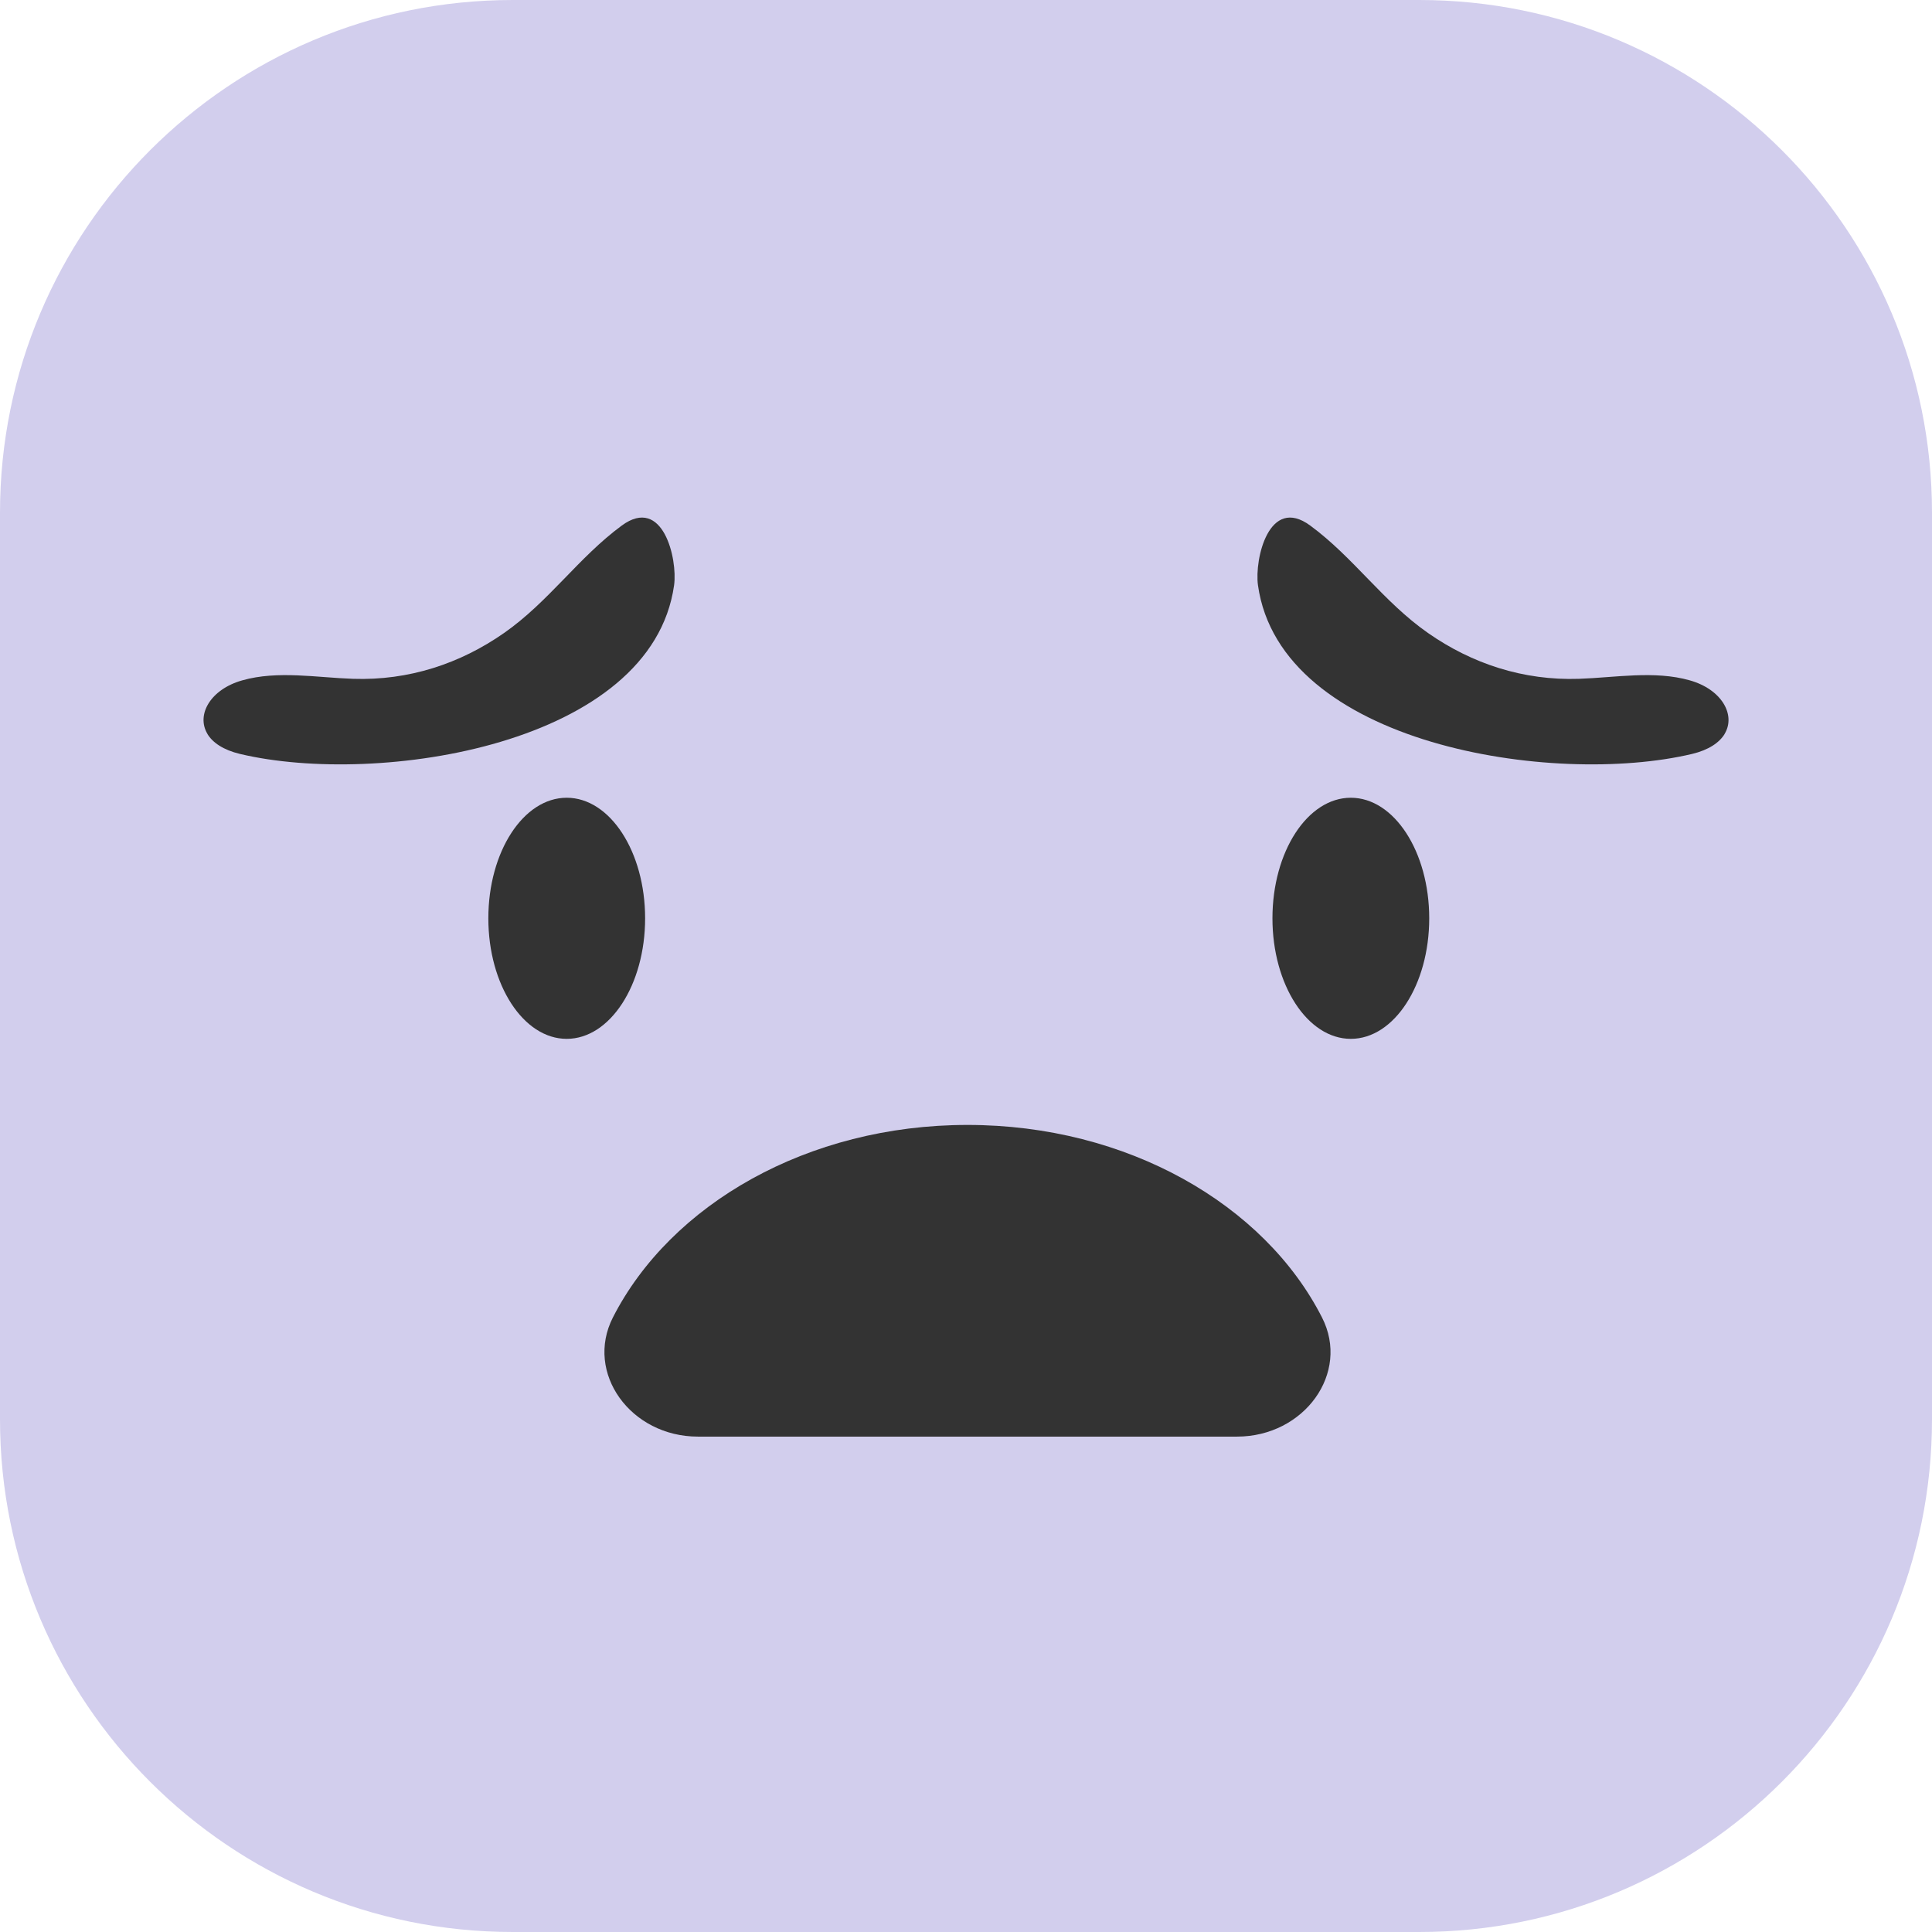 <svg width="34" height="34" viewBox="0 0 34 34" fill="none" xmlns="http://www.w3.org/2000/svg">
<path d="M24.977 0H9.023C4.04 0 0 4.04 0 9.023V24.977C0 29.96 4.04 34 9.023 34H24.977C29.96 34 34 29.96 34 24.977V9.023C34 4.04 29.96 0 24.977 0Z" fill="#D2CEED"/>
<path d="M9.973 18.282C10.735 18.282 11.353 17.332 11.353 16.161C11.353 14.989 10.735 14.039 9.973 14.039C9.211 14.039 8.594 14.989 8.594 16.161C8.594 17.332 9.211 18.282 9.973 18.282Z" fill="#333333"/>
<path d="M23.772 18.282C24.534 18.282 25.152 17.332 25.152 16.161C25.152 14.989 24.534 14.039 23.772 14.039C23.01 14.039 22.393 14.989 22.393 16.161C22.393 17.332 23.01 18.282 23.772 18.282Z" fill="#333333"/>
<path d="M21.769 25.282C22.952 25.282 23.765 24.163 23.265 23.185C22.253 21.197 19.84 19.797 17.026 19.797C14.211 19.797 11.801 21.197 10.786 23.185C10.288 24.163 11.1 25.282 12.282 25.282H21.767H21.769Z" fill="#333333"/>
<path d="M3.651 12.918C3.743 13.069 3.93 13.198 4.223 13.268C6.666 13.848 11.469 13.108 11.863 10.298C11.926 9.837 11.668 8.716 10.942 9.249C10.18 9.81 9.657 10.591 8.87 11.14C8.097 11.68 7.193 11.979 6.213 11.946C5.578 11.925 4.887 11.796 4.264 11.973C3.704 12.13 3.448 12.579 3.651 12.916V12.918Z" fill="#333333"/>
<path d="M30.35 12.918C30.257 13.069 30.071 13.198 29.778 13.268C27.334 13.848 22.532 13.108 22.138 10.298C22.075 9.837 22.333 8.716 23.058 9.249C23.821 9.81 24.344 10.591 25.131 11.14C25.904 11.68 26.808 11.979 27.787 11.946C28.423 11.925 29.114 11.796 29.737 11.973C30.296 12.13 30.553 12.579 30.35 12.916V12.918Z" fill="#333333"/>
</svg>
